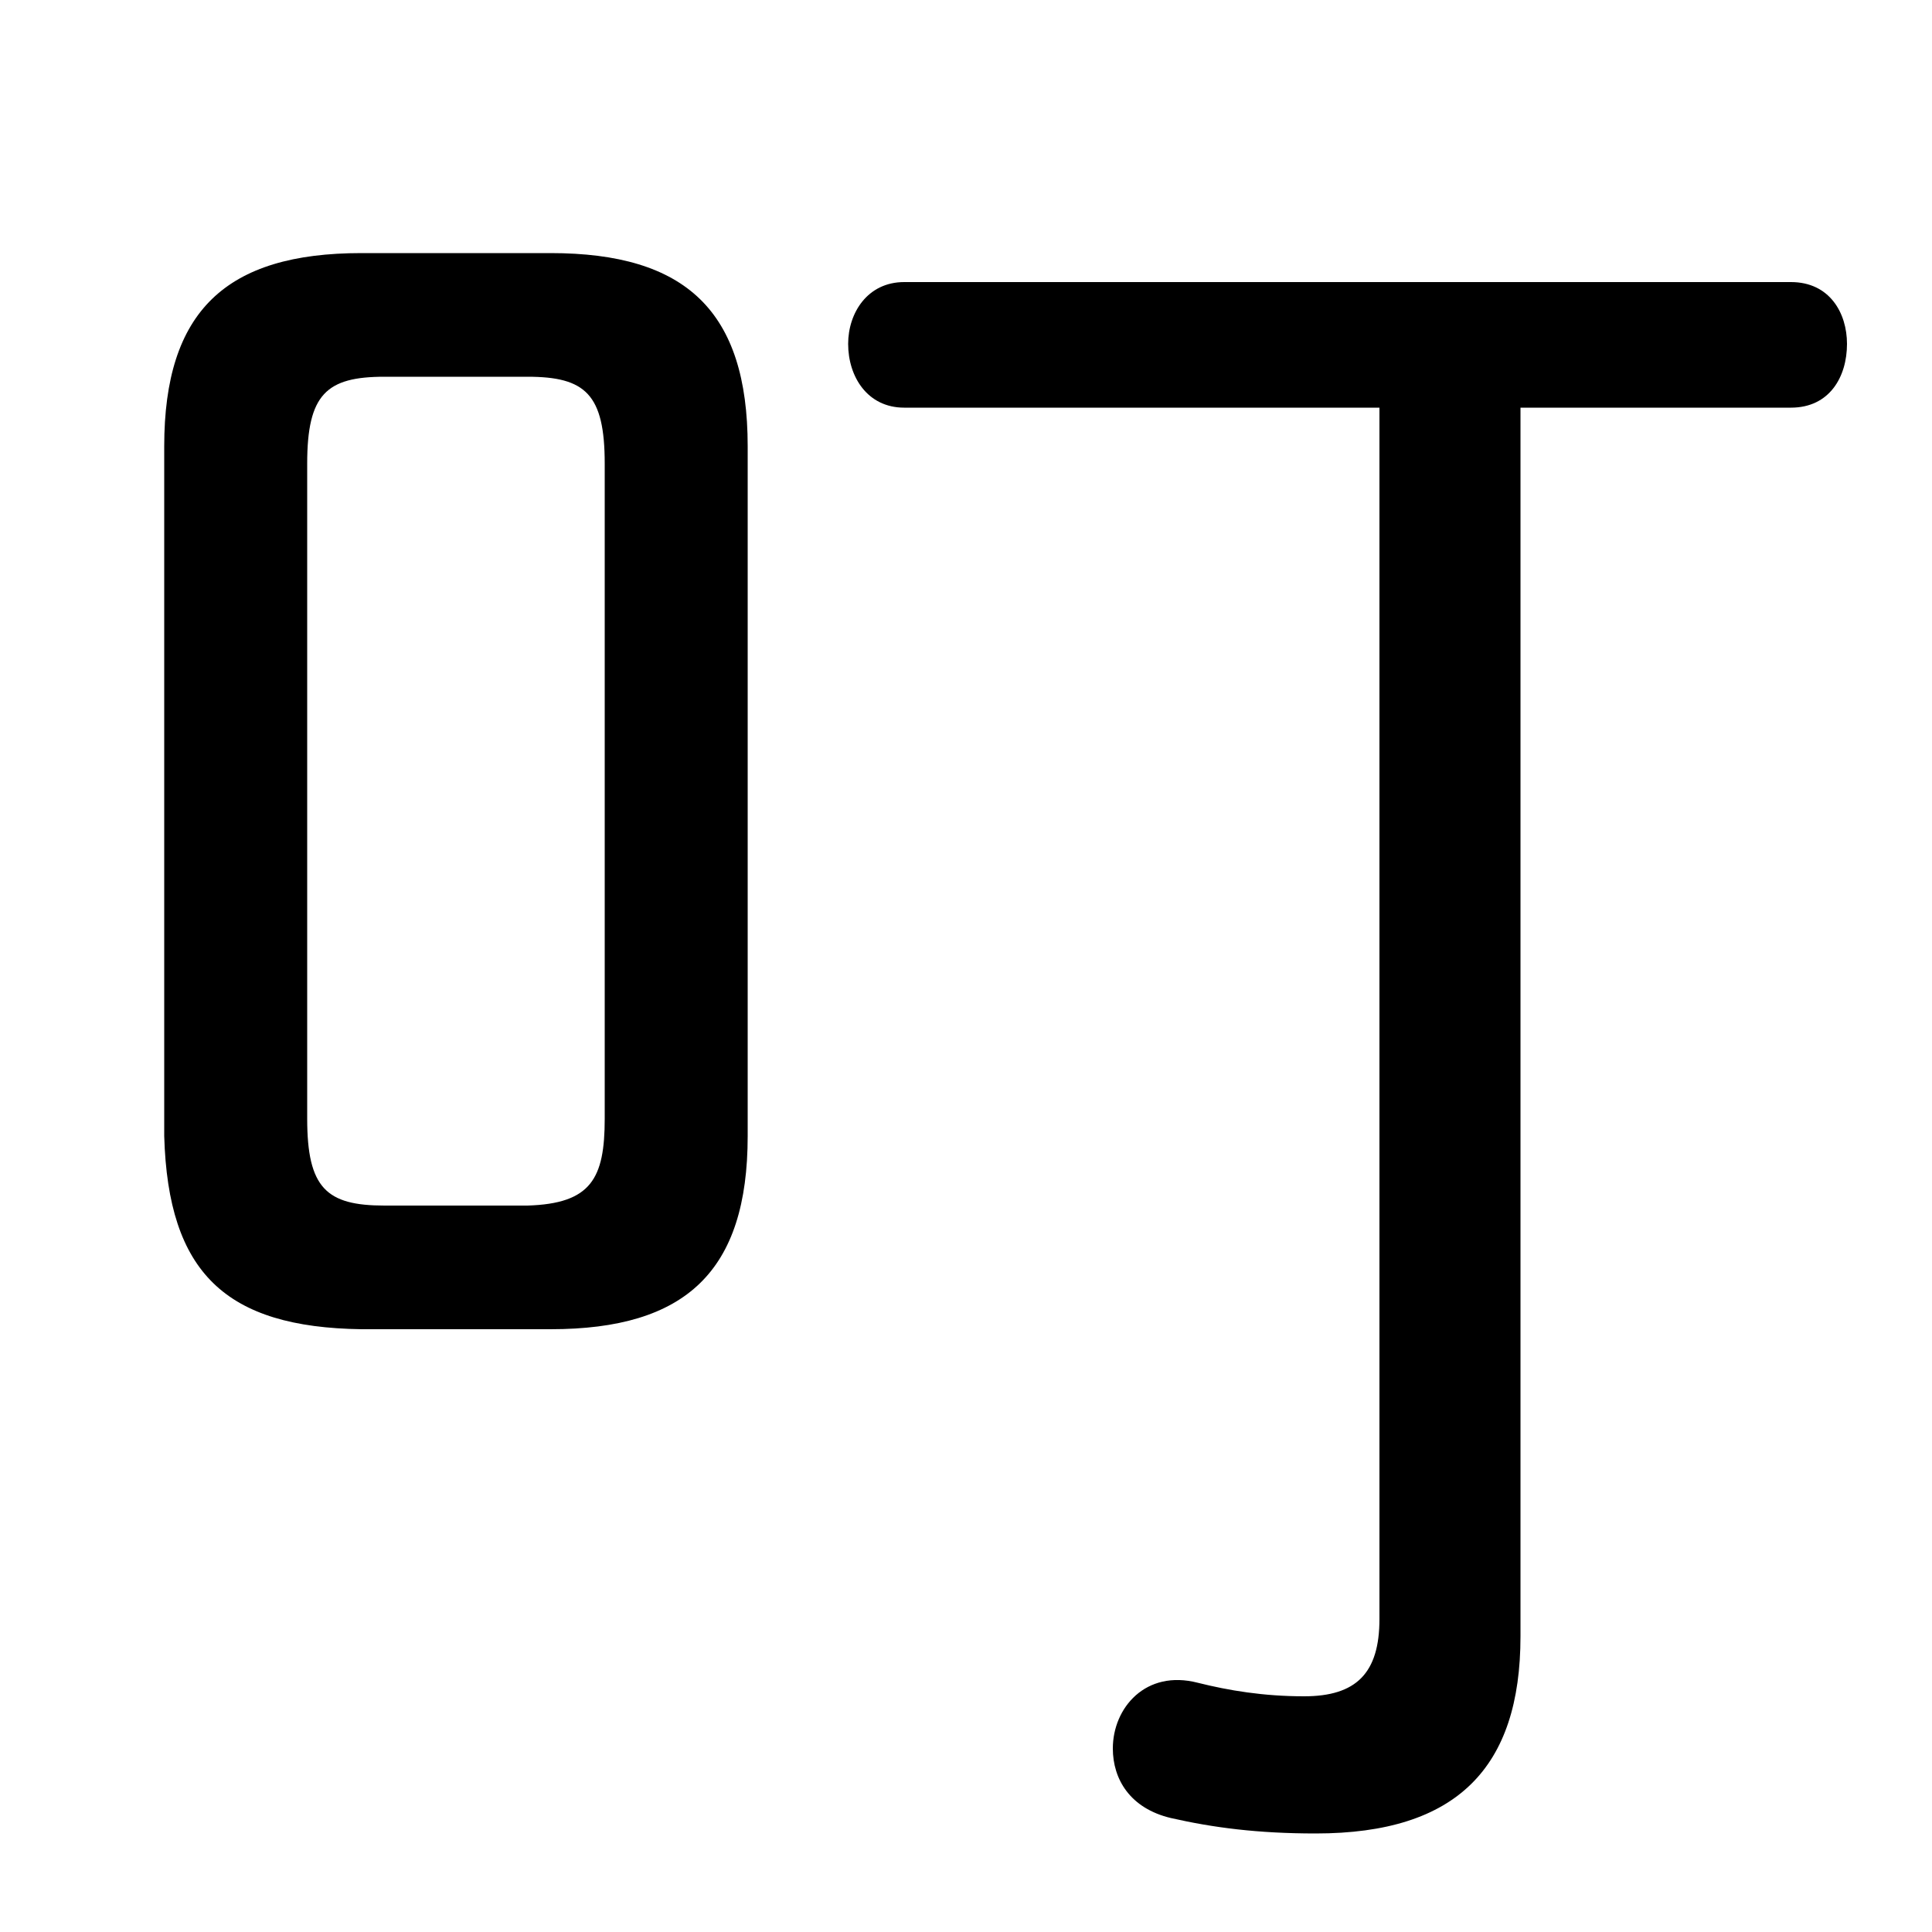 <svg xmlns="http://www.w3.org/2000/svg" viewBox="0 -44.0 50.0 50.0">
    <rect x="0" y="-44.0" width="50.0" height="50.0" fill="#808080" stroke="none"/>
    <g transform="scale(1, -1)">
        <!-- ボディの枠 -->
        <rect x="0" y="-6.0" width="50.0" height="50.0"
            stroke="white" fill="white"/>
        <!-- グリフ座標系の原点 -->
        <circle cx="0" cy="0" r="5" fill="white"/>
        <!-- グリフのアウトライン -->
        <g style="fill:black;stroke:#000000;stroke-width:0;stroke-linecap:round;stroke-linejoin:round;">
        <path d="M 14.25 9.6 C 17.75 9.6 19.35 11.1 19.35 14.6 L 19.35 32.45 C 19.35 35.95 17.75 37.45 14.25 37.45 L 9.35 37.45 C 5.85 37.45 4.25 35.95 4.25 32.45 L 4.25 14.6 C 4.35 11.05 5.85 9.65 9.35 9.6 Z M 9.95 12.8 C 8.45 12.8 7.95 13.25 7.95 15.05 L 7.95 32.0 C 7.95 33.8 8.45 34.25 9.95 34.25 L 13.65 34.25 C 15.15 34.25 15.65 33.8 15.65 32.0 L 15.65 15.05 C 15.65 13.5 15.3 12.85 13.65 12.8 Z M 35.7 33.45 L 35.7 2.1 C 35.7 0.7 35.1 0.1 33.75 0.1 C 32.7 0.1 31.8 0.25 31.0 0.45 C 29.65 0.8 28.8 -0.2 28.8 -1.25 C 28.8 -2.05 29.25 -2.8 30.3 -3.05 C 31.4 -3.3 32.55 -3.45 34.05 -3.45 C 37.7 -3.45 39.35 -1.75 39.35 1.65 L 39.35 33.45 L 46.35 33.45 C 47.35 33.45 47.8 34.25 47.8 35.1 C 47.8 35.9 47.35 36.7 46.35 36.7 L 23.4 36.7 C 22.45 36.7 21.95 35.9 21.95 35.1 C 21.95 34.25 22.45 33.45 23.4 33.45 Z"/>
    </g>
    </g>
</svg>
